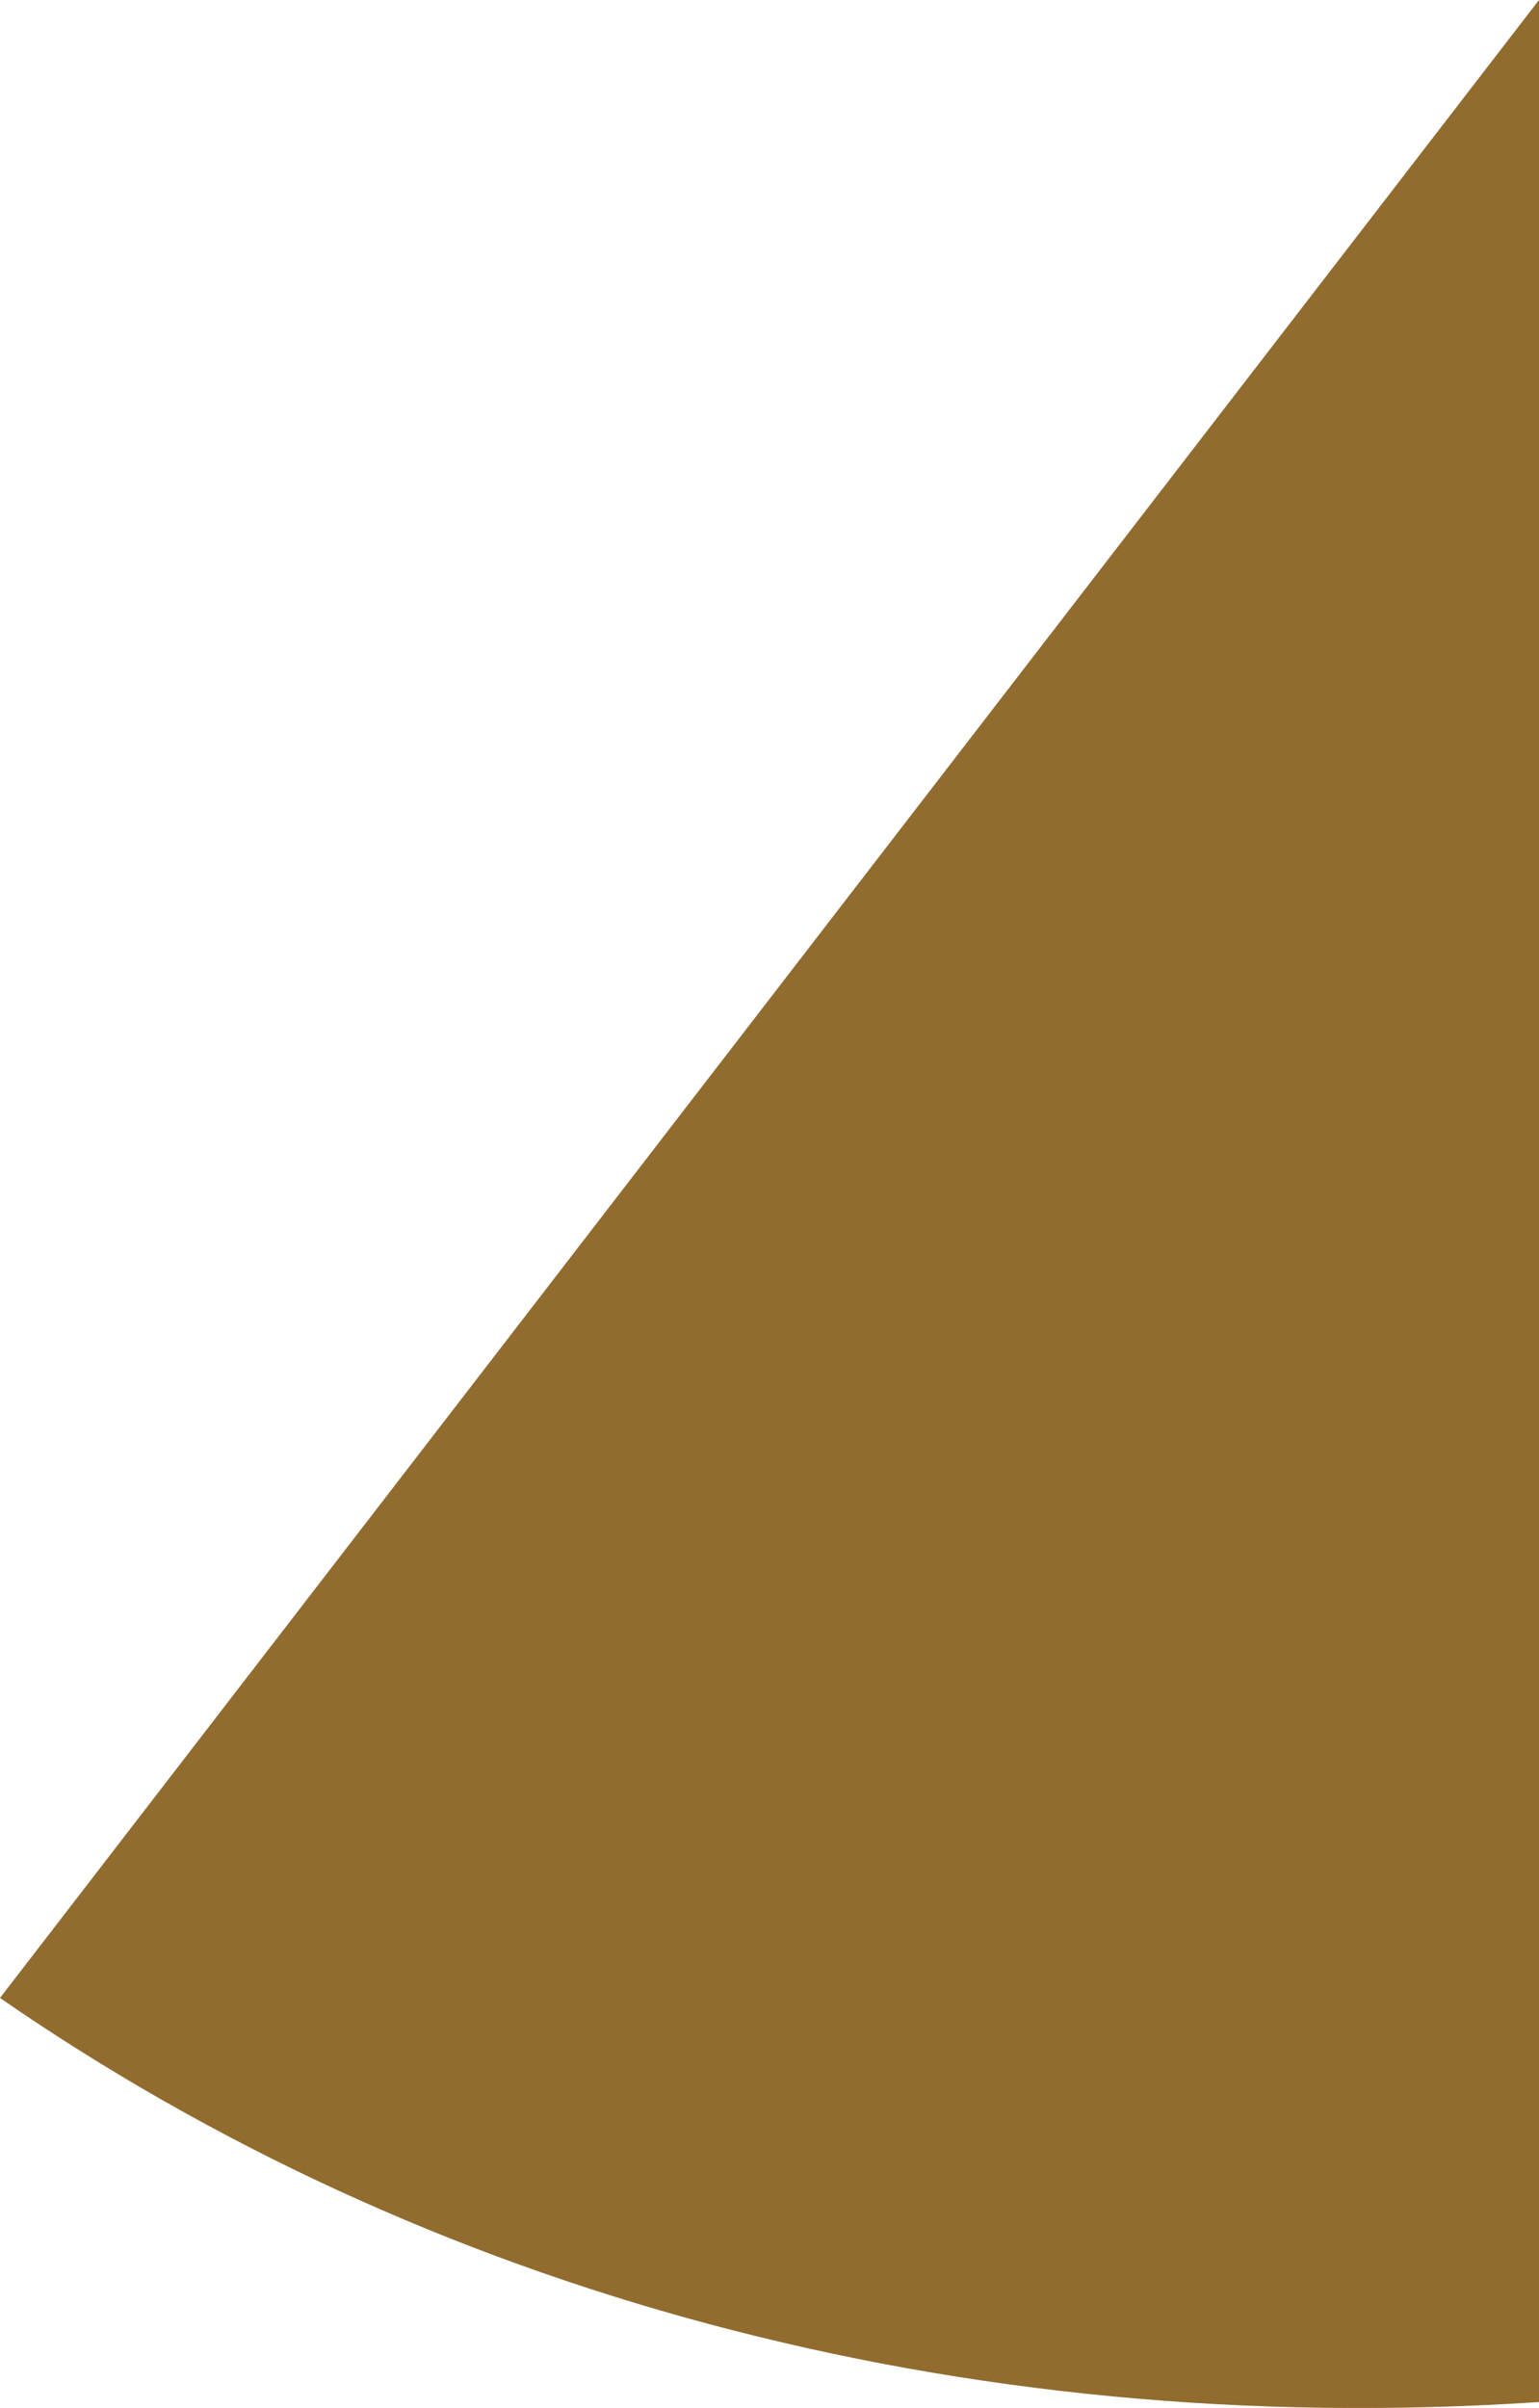 <svg xmlns="http://www.w3.org/2000/svg" viewBox="0 0 198.15 309.98"><defs><style>.cls-1{fill:#916c2e;}</style></defs><title>Asset 30</title><g id="Layer_2" data-name="Layer 2"><g id="Layer_1-2" data-name="Layer 1"><path class="cls-1" d="M198.15,0V309.22C123,314.19,54.49,294.85,0,257.2Z"/></g></g></svg>
